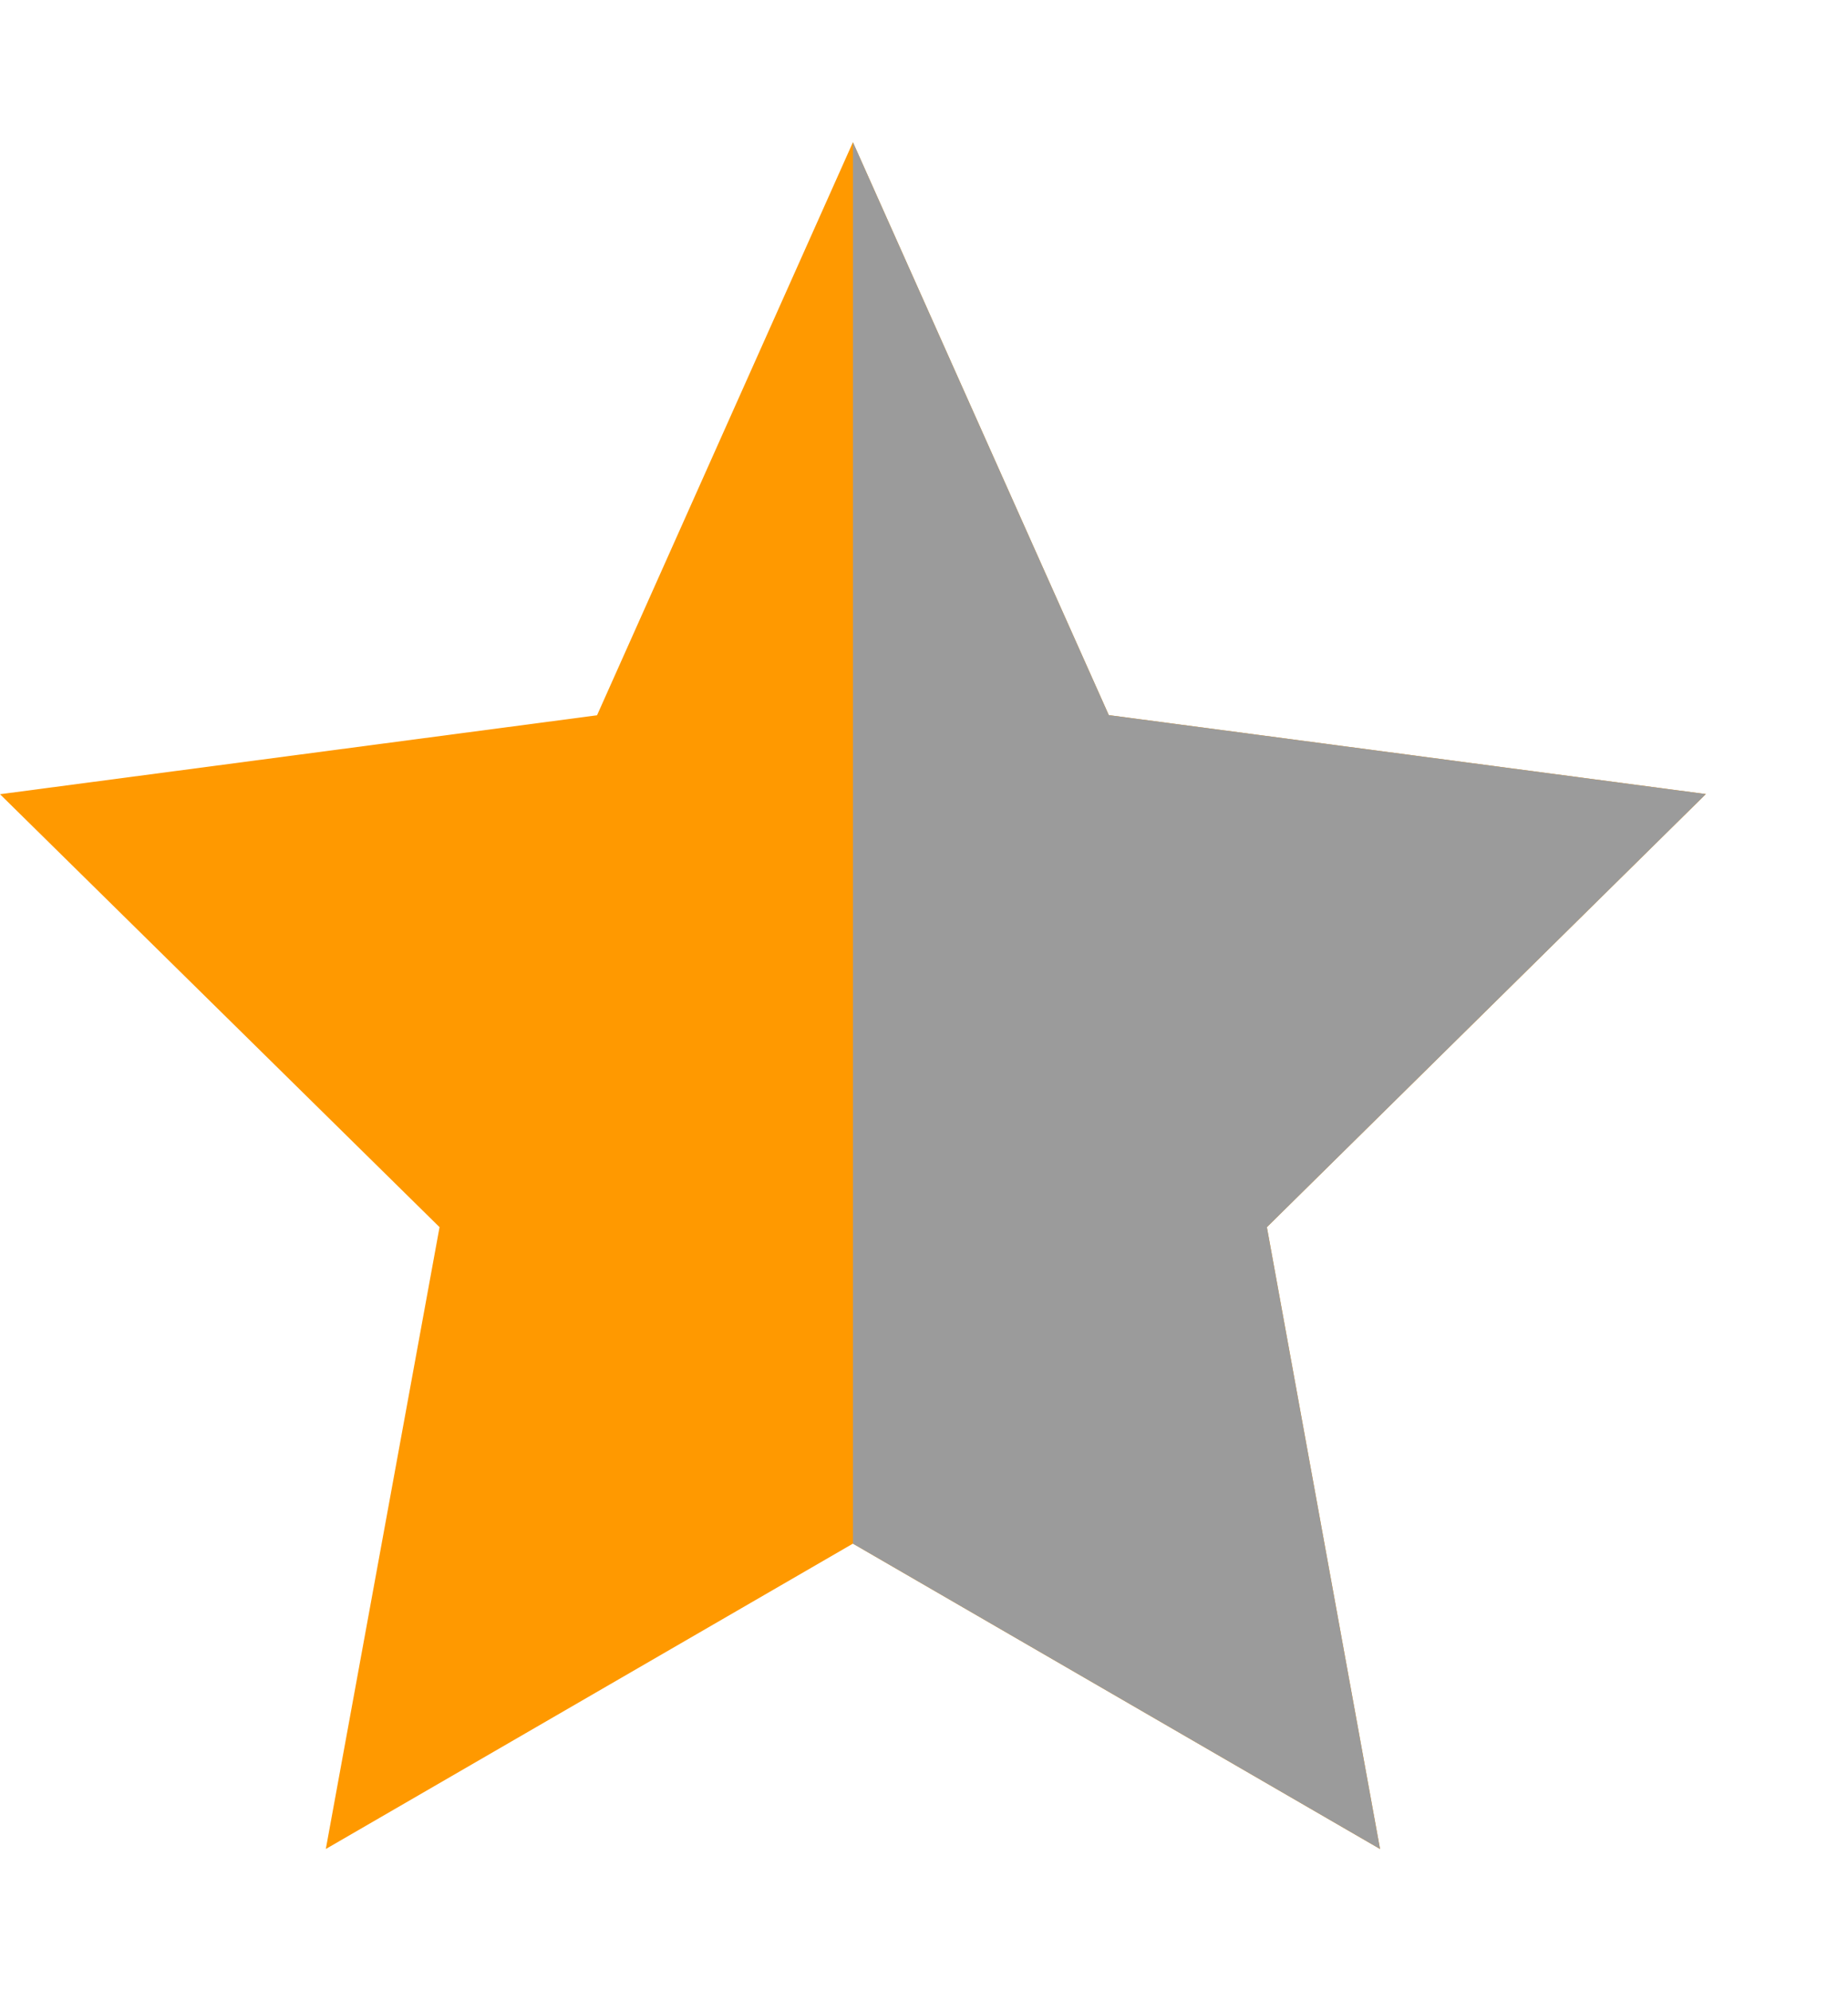 <svg xmlns="http://www.w3.org/2000/svg" xmlns:xlink="http://www.w3.org/1999/xlink" width="13" height="14" viewBox="0 0 13 14"><defs><style>.a{fill:#9b9b9b;}.b{fill:#f90;}.c{clip-path:url(#a);}</style><clipPath id="a"><rect class="a" width="7" height="14" transform="translate(92 646)"/></clipPath></defs><g transform="translate(-76 -632)"><g transform="translate(0 68)"><g transform="translate(60 -91)"><path class="b" d="M6,0,7.8,4.028l4.2.555L8.912,7.628,9.708,12,6,9.853,2.292,12l.8-4.372L0,4.584l4.2-.555Z" transform="translate(16 656)"/></g></g><g class="c" transform="translate(-10 -14)"><g transform="translate(10 82)"><g transform="translate(60 -91)"><path class="a" d="M6,0,7.8,4.028l4.2.555L8.912,7.628,9.708,12,6,9.853,2.292,12l.8-4.372L0,4.584l4.2-.555Z" transform="translate(16 656)"/></g></g></g></g></svg>